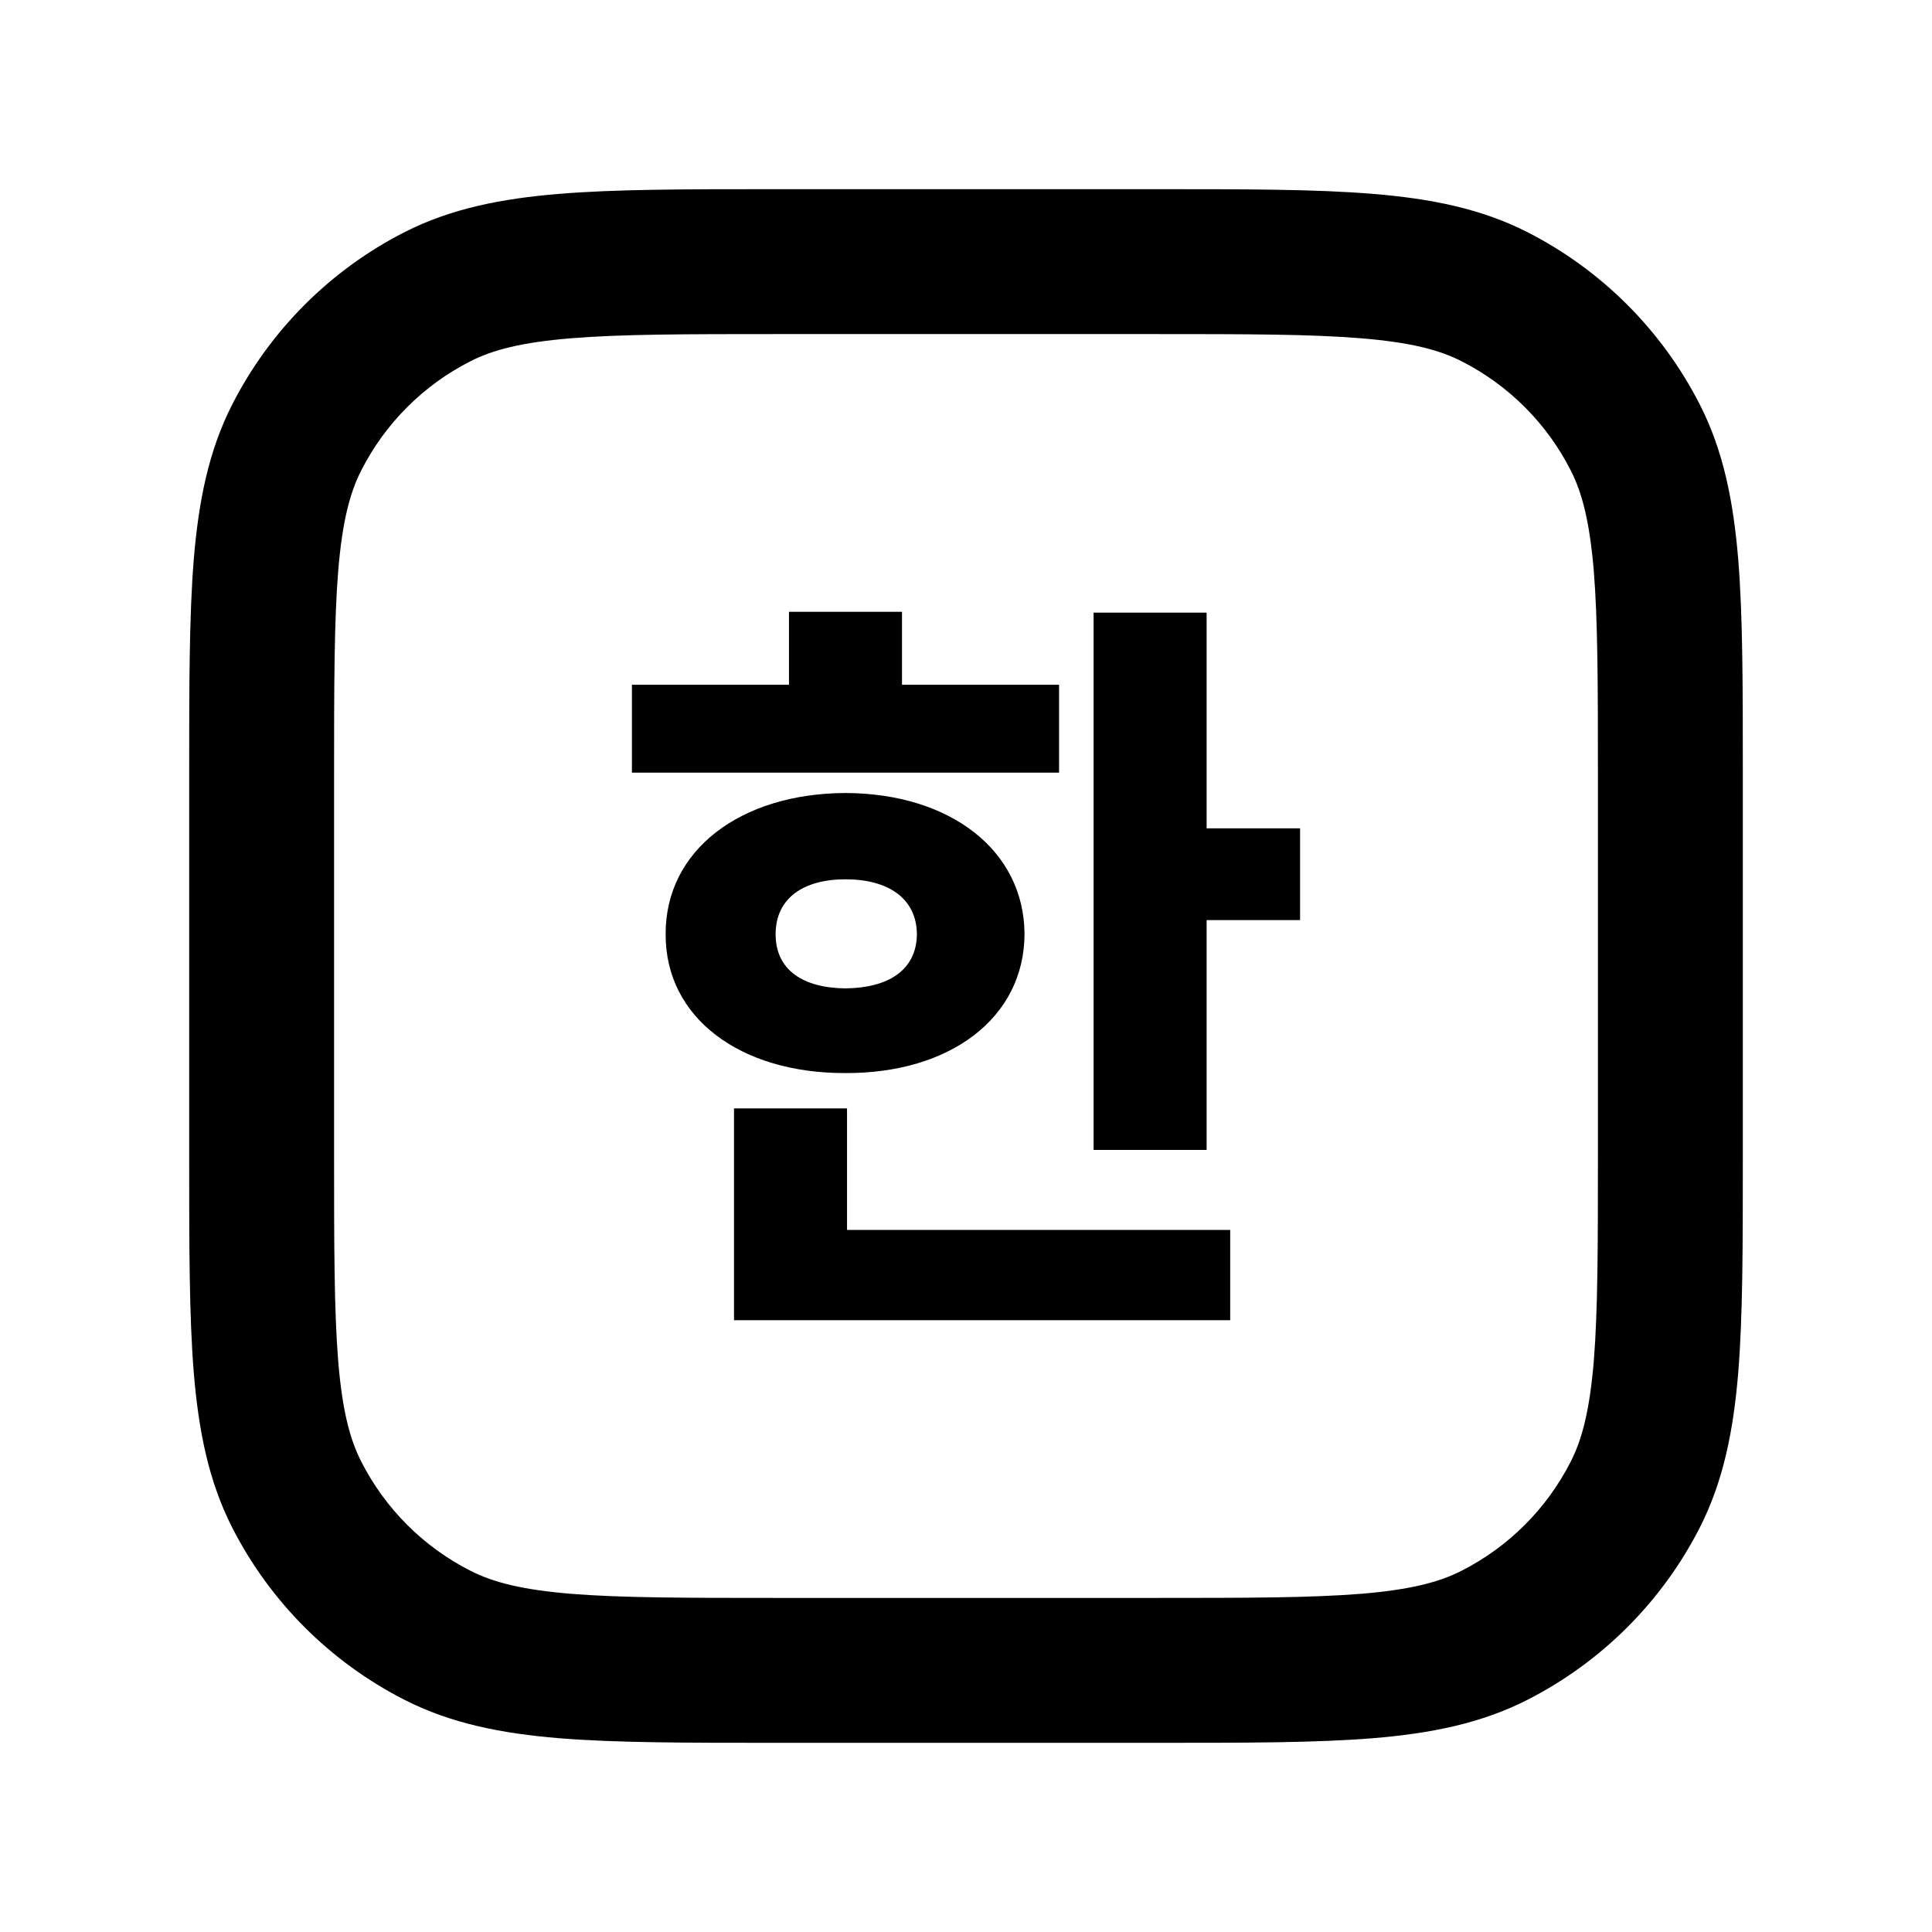 <svg width="24" height="24" viewBox="0 0 24 24" fill="none" xmlns="http://www.w3.org/2000/svg">
<path d="M14.989 7.61V10.29H16.15V11.43H14.989V14.285H13.585V7.61H14.989ZM7.85 9.598V8.506H9.801V7.6H11.205V8.506H13.156V9.598H7.85ZM8.269 11.605C8.264 10.563 9.196 9.856 10.503 9.851C11.805 9.856 12.722 10.563 12.727 11.605C12.722 12.643 11.805 13.335 10.503 13.33C9.196 13.335 8.264 12.643 8.269 11.605ZM9.118 16.4V13.769H10.522V15.279H15.282V16.4H9.118ZM9.635 11.605C9.635 12.054 9.981 12.273 10.503 12.278C11.03 12.273 11.386 12.054 11.39 11.605C11.386 11.157 11.03 10.923 10.503 10.923C9.981 10.923 9.635 11.157 9.635 11.605Z" fill="currentColor"/>
<path fill-rule="evenodd" clip-rule="evenodd" d="M9.611 2.35H14.389C15.476 2.35 16.347 2.35 17.05 2.408C17.773 2.467 18.399 2.591 18.974 2.884C19.896 3.354 20.646 4.104 21.116 5.026C21.409 5.601 21.533 6.227 21.593 6.95C21.65 7.653 21.65 8.524 21.65 9.611V14.389C21.65 15.476 21.65 16.347 21.593 17.051C21.533 17.773 21.409 18.399 21.116 18.975C20.646 19.897 19.896 20.646 18.974 21.116C18.399 21.409 17.773 21.534 17.05 21.593C16.347 21.65 15.476 21.65 14.389 21.65H9.611C8.524 21.65 7.653 21.65 6.949 21.593C6.227 21.534 5.601 21.409 5.025 21.116C4.103 20.646 3.354 19.897 2.884 18.975C2.591 18.399 2.467 17.773 2.407 17.051C2.35 16.347 2.35 15.476 2.35 14.389V9.611C2.35 8.524 2.35 7.653 2.407 6.95C2.467 6.227 2.591 5.601 2.884 5.026C3.354 4.104 4.103 3.354 5.025 2.884C5.601 2.591 6.227 2.467 6.949 2.408C7.653 2.35 8.524 2.35 9.611 2.35ZM7.096 4.202C6.485 4.252 6.122 4.345 5.843 4.488C5.259 4.785 4.785 5.259 4.488 5.843C4.345 6.123 4.251 6.485 4.201 7.096C4.151 7.718 4.15 8.515 4.15 9.65V14.35C4.15 15.485 4.151 16.282 4.201 16.904C4.251 17.515 4.345 17.878 4.488 18.157C4.785 18.741 5.259 19.215 5.843 19.512C6.122 19.655 6.485 19.749 7.096 19.799C7.718 19.849 8.515 19.85 9.65 19.85H14.35C15.485 19.85 16.282 19.849 16.904 19.799C17.515 19.749 17.878 19.655 18.157 19.512C18.741 19.215 19.215 18.741 19.512 18.157C19.655 17.878 19.748 17.515 19.799 16.904C19.849 16.282 19.85 15.485 19.85 14.35V9.65C19.85 8.515 19.849 7.718 19.799 7.096C19.748 6.485 19.655 6.123 19.512 5.843C19.215 5.259 18.741 4.785 18.157 4.488C17.878 4.345 17.515 4.252 16.904 4.202C16.282 4.151 15.485 4.15 14.35 4.15H9.65C8.515 4.15 7.718 4.151 7.096 4.202Z" fill="currentColor"/>
</svg>
